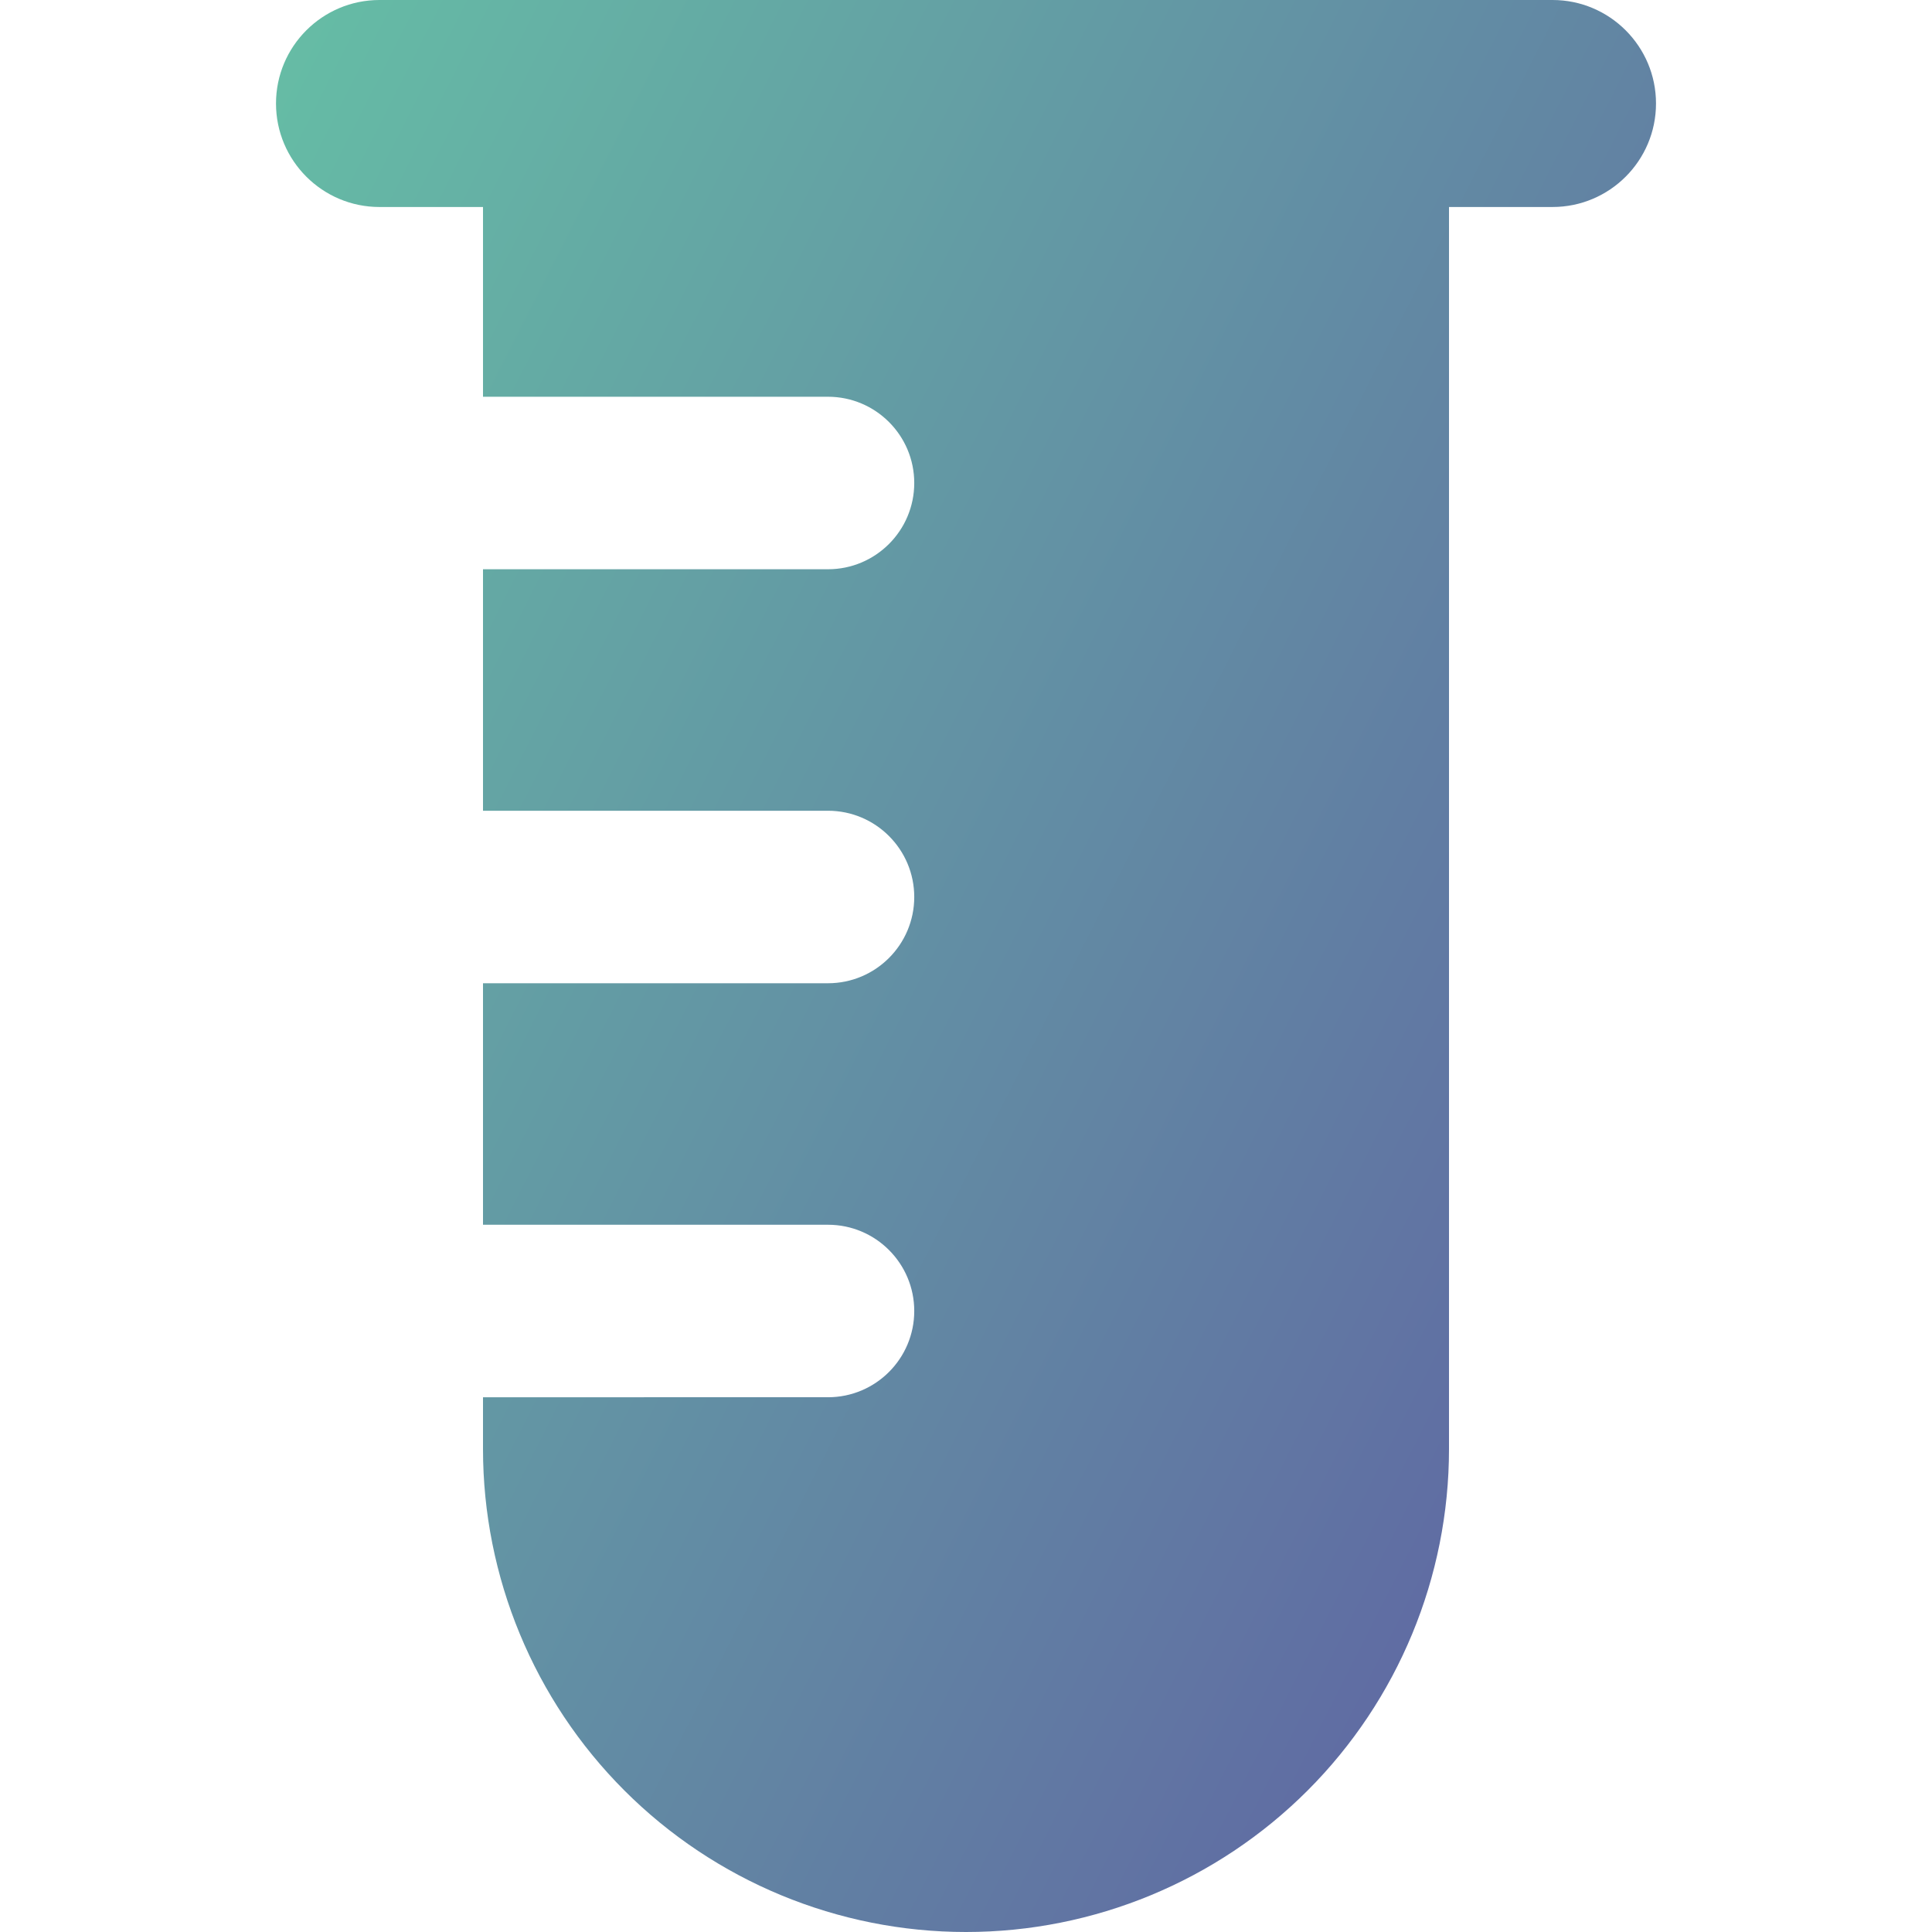 <svg xmlns="http://www.w3.org/2000/svg" fill="none" viewBox="0 0 14 14" id="Test-Tube--Streamline-Core-Gradient.svg" stroke-width="1"><desc>Test Tube Streamline Icon: https://streamlinehq.com</desc><g id="Free Gradient/Nature Ecology/test-tube--science-experiment-lab-chemistry-test-tube-solution"><path id="Union" fill="url(#paint0_linear_14402_10904)" fill-rule="evenodd" d="M2.75 0C2.336 0 2 .336 2 .75c0 .414.336.75.75.75h.75v1.375H6c.345 0 .625.28.625.625s-.28.625-.625.625H3.5v1.75H6c.345 0 .625.28.625.625s-.28.625-.625.625H3.5v1.75H6c.345 0 .625.28.625.625s-.28.625-.625.625H3.5v.375c0 .928.369 1.819 1.025 2.475C5.181 13.631 6.072 14 7 14c.928 0 1.819-.369 2.475-1.025C10.131 12.319 10.5 11.428 10.5 10.5v-9h.75c.414 0 .75-.336.75-.75 0-.414-.336-.75-.75-.75h-8.5Z" clip-rule="evenodd"></path></g><defs><linearGradient id="paint0_linear_14402_10904" x1="12.867" x2="-3.273" y1="16.965" y2="8.776" gradientUnits="userSpaceOnUse"><stop stop-color="#5e4fa2"></stop><stop offset="1" stop-color="#66c2a5"></stop></linearGradient></defs></svg>